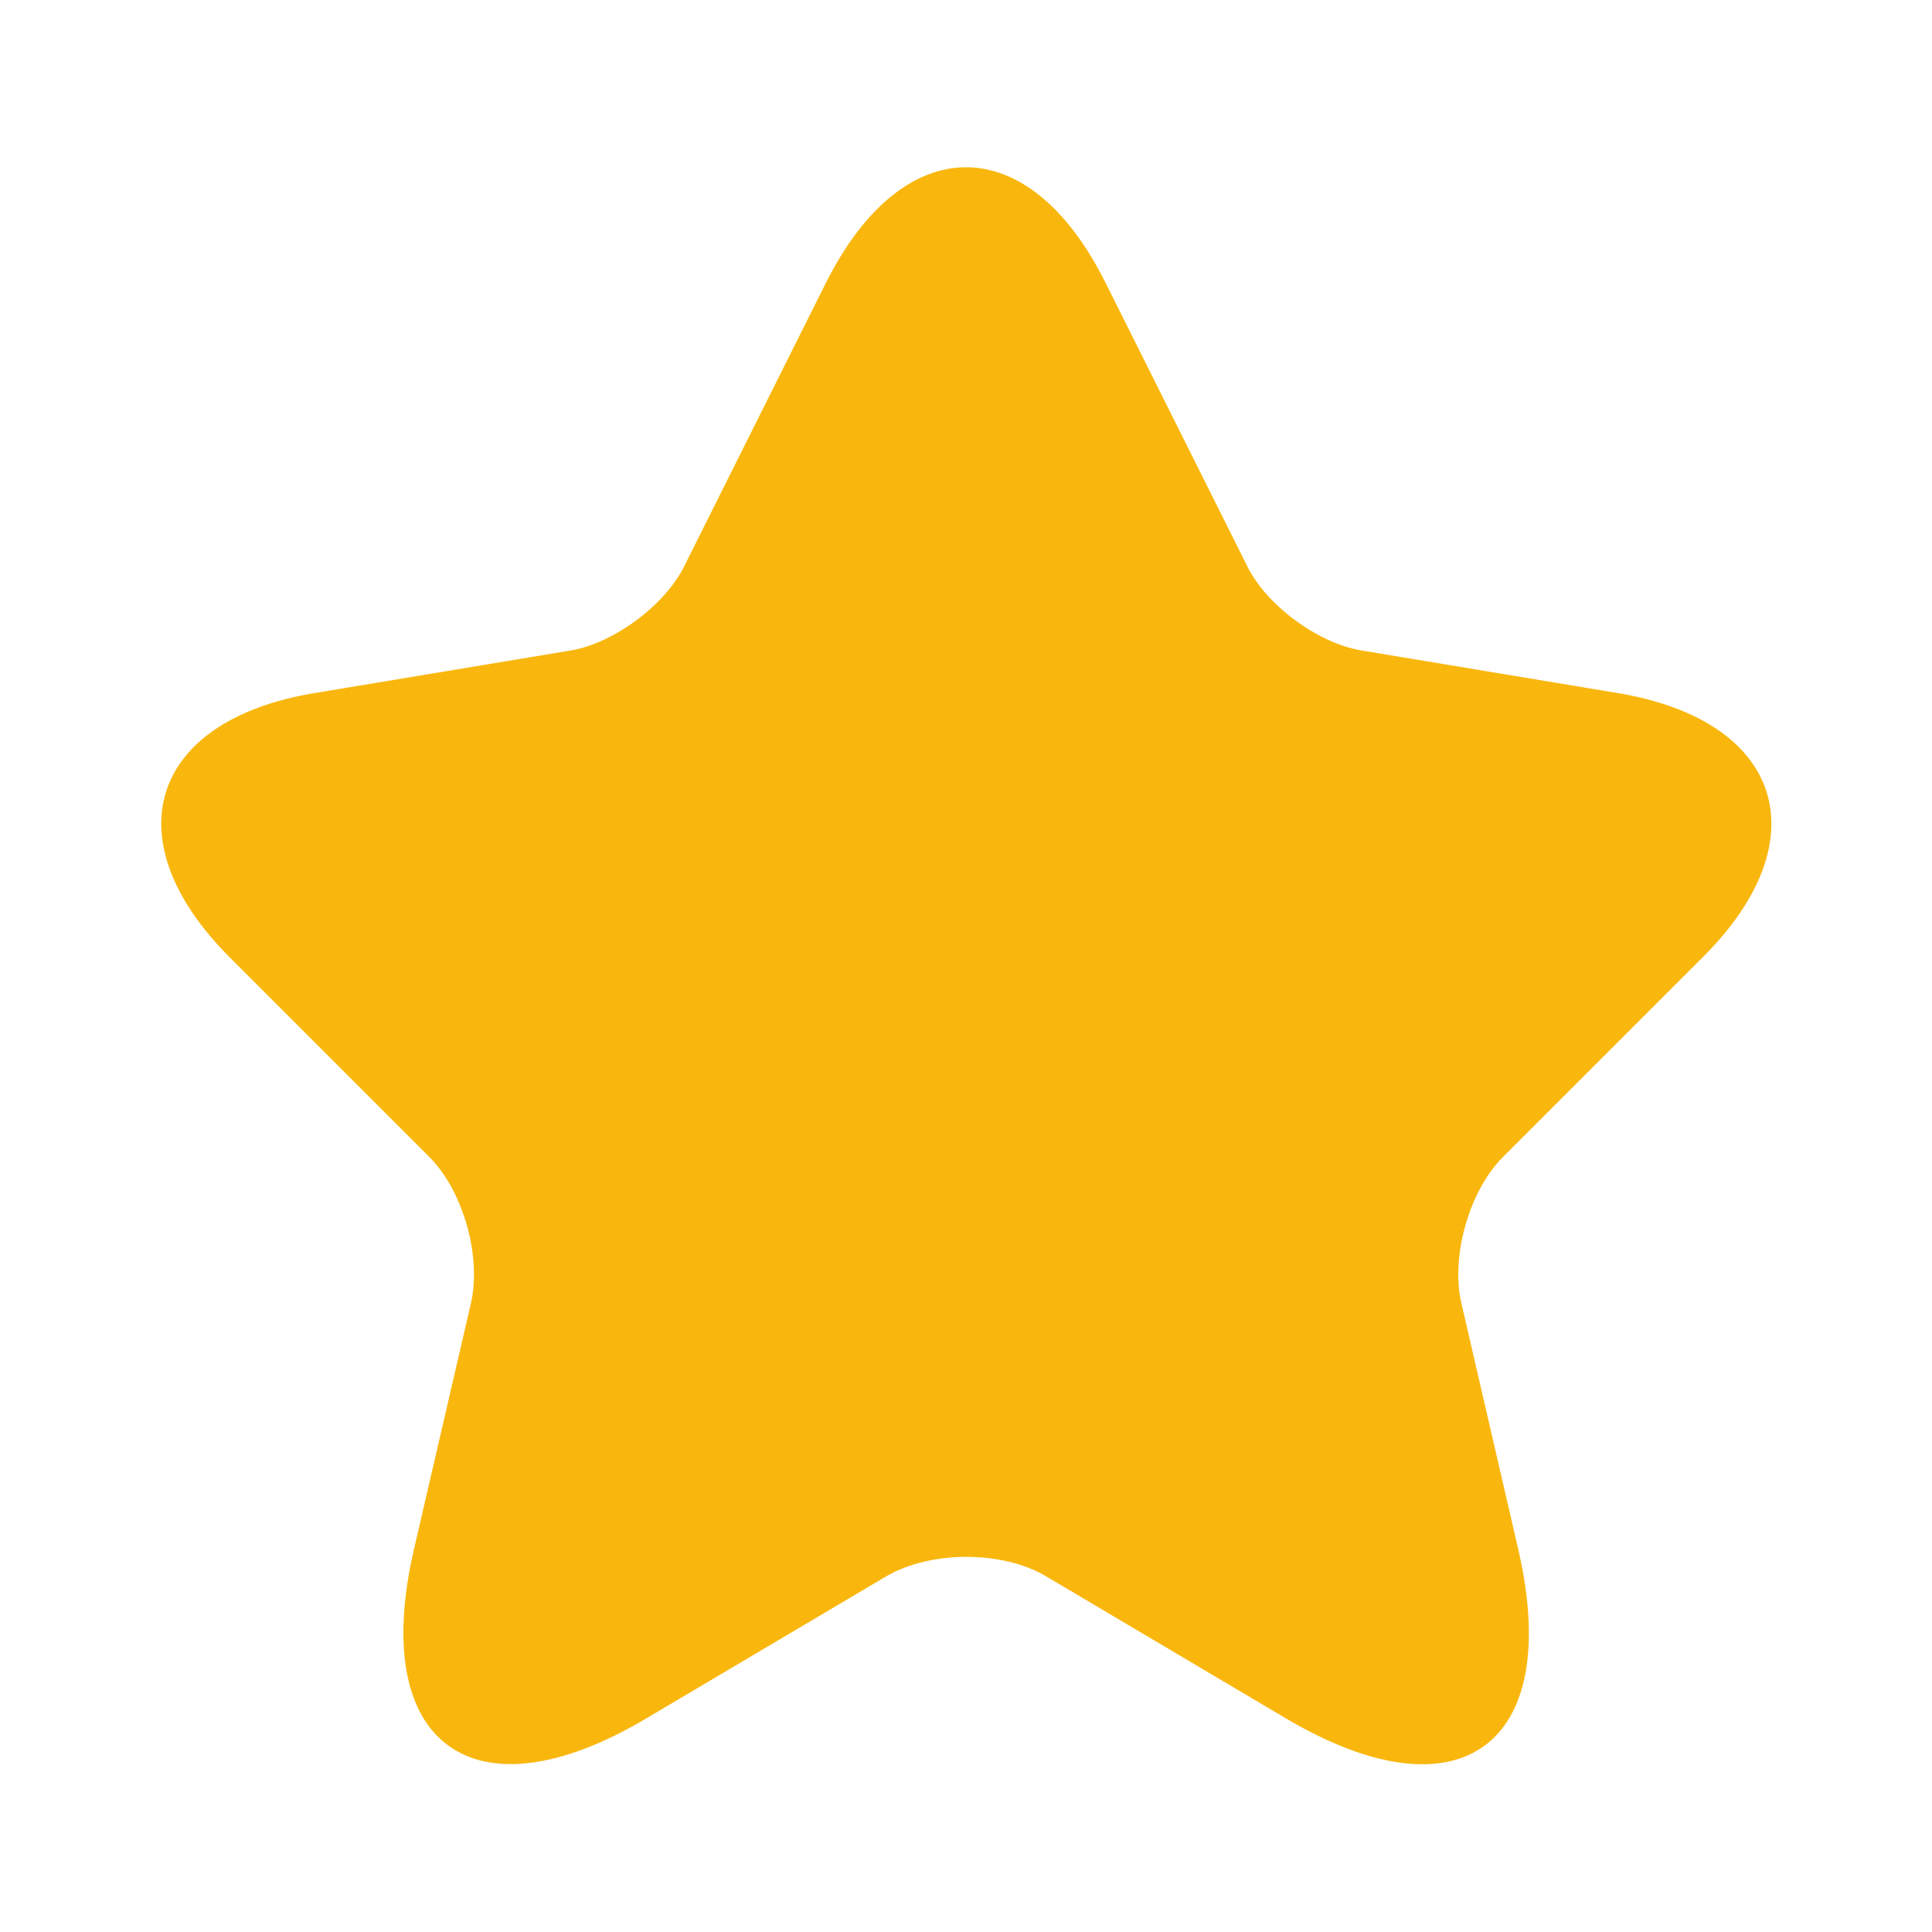 <svg width="18" height="18" viewBox="0 0 18 18" fill="none" xmlns="http://www.w3.org/2000/svg">
<path d="M10.299 2.633L11.619 5.273C11.799 5.64 12.279 5.993 12.684 6.06L15.076 6.458C16.606 6.713 16.966 7.823 15.864 8.918L14.004 10.778C13.689 11.093 13.516 11.7 13.614 12.136L14.146 14.438C14.566 16.261 13.599 16.965 11.986 16.013L9.744 14.685C9.339 14.445 8.671 14.445 8.259 14.685L6.016 16.013C4.411 16.965 3.436 16.253 3.856 14.438L4.389 12.136C4.486 11.7 4.314 11.093 3.999 10.778L2.139 8.918C1.044 7.823 1.396 6.713 2.926 6.458L5.319 6.06C5.716 5.993 6.196 5.64 6.376 5.273L7.696 2.633C8.416 1.2 9.586 1.2 10.299 2.633Z" fill="#F9B70E"/>
</svg>
